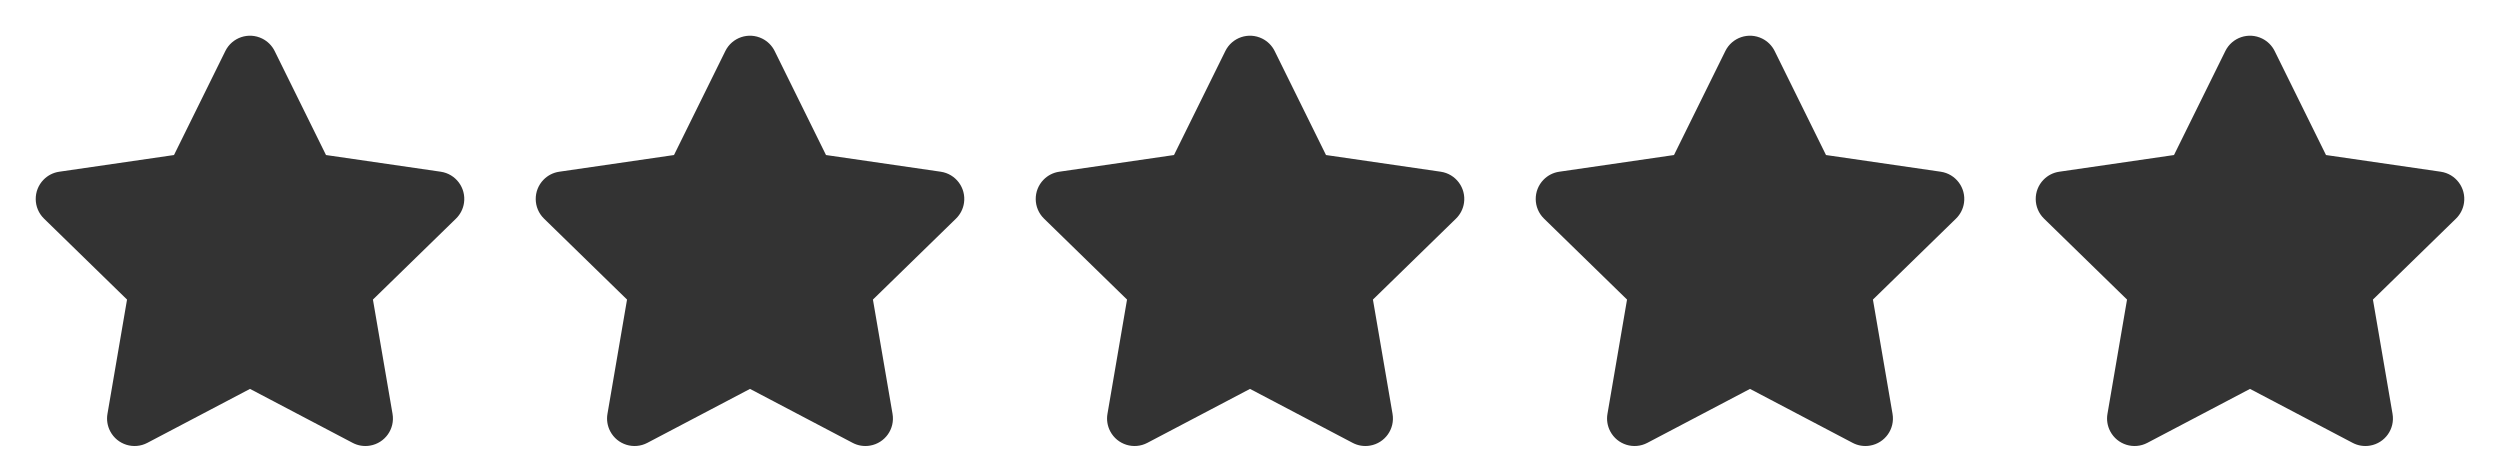 <?xml version="1.0" encoding="UTF-8"?>
<svg width="70px" height="13px" viewBox="0 0 70 13" version="1.1" xmlns="http://www.w3.org/2000/svg" xmlns:xlink="http://www.w3.org/1999/xlink">
    <rect x="0" y="0" width="70" height="13" fill="#333333" stroke="none"/>
    <!-- Generator: Sketch 44.1 (41455) - http://www.bohemiancoding.com/sketch -->
    <title>Combined Shape</title>
    <desc>Created with Sketch.</desc>
    <defs>
        <path d="M28,0 L42,0 L42,13 L28,13 L28,0 Z M35,10.889 L37.874,12.4 C38.023,12.479 38.195,12.506 38.362,12.477 C38.782,12.405 39.063,12.007 38.991,11.588 L38.442,8.388 L40.767,6.122 C40.889,6.003 40.968,5.848 40.992,5.681 C41.053,5.26 40.761,4.869 40.34,4.808 L37.128,4.341 L35.691,1.43 C35.616,1.278 35.493,1.155 35.341,1.08 C34.959,0.891 34.497,1.048 34.309,1.43 L32.872,4.341 L29.66,4.808 C29.492,4.832 29.337,4.911 29.219,5.032 C28.922,5.337 28.928,5.825 29.233,6.122 L31.557,8.388 L31.009,11.588 C30.98,11.755 31.007,11.926 31.086,12.076 C31.284,12.453 31.75,12.598 32.126,12.4 L35,10.889 Z M14,0 L28,0 L28,13 L14,13 L14,0 Z M21,10.889 L23.874,12.4 C24.023,12.479 24.195,12.506 24.362,12.477 C24.782,12.405 25.063,12.007 24.991,11.588 L24.442,8.388 L26.767,6.122 C26.889,6.003 26.968,5.848 26.992,5.681 C27.053,5.26 26.761,4.869 26.34,4.808 L23.128,4.341 L21.691,1.43 C21.616,1.278 21.493,1.155 21.341,1.08 C20.959,0.891 20.497,1.048 20.309,1.43 L18.872,4.341 L15.66,4.808 C15.492,4.832 15.337,4.911 15.219,5.032 C14.922,5.337 14.928,5.825 15.233,6.122 L17.557,8.388 L17.009,11.588 C16.98,11.755 17.007,11.926 17.086,12.076 C17.284,12.453 17.75,12.598 18.126,12.4 L21,10.889 Z M42,0 L56,0 L56,13 L42,13 L42,0 Z M49,10.889 L51.874,12.4 C52.023,12.479 52.195,12.506 52.362,12.477 C52.782,12.405 53.063,12.007 52.991,11.588 L52.442,8.388 L54.767,6.122 C54.889,6.003 54.968,5.848 54.992,5.681 C55.053,5.26 54.761,4.869 54.34,4.808 L51.128,4.341 L49.691,1.43 C49.616,1.278 49.493,1.155 49.341,1.08 C48.959,0.891 48.497,1.048 48.309,1.43 L46.872,4.341 L43.66,4.808 C43.492,4.832 43.337,4.911 43.219,5.032 C42.922,5.337 42.928,5.825 43.233,6.122 L45.557,8.388 L45.009,11.588 C44.98,11.755 45.007,11.926 45.086,12.076 C45.284,12.453 45.75,12.598 46.126,12.4 L49,10.889 Z M56,0 L70,0 L70,13 L56,13 L56,0 Z M63,10.889 L65.874,12.4 C66.023,12.479 66.195,12.506 66.362,12.477 C66.782,12.405 67.063,12.007 66.991,11.588 L66.442,8.388 L68.767,6.122 C68.889,6.003 68.968,5.848 68.992,5.681 C69.053,5.26 68.761,4.869 68.34,4.808 L65.128,4.341 L63.691,1.43 C63.616,1.278 63.493,1.155 63.341,1.08 C62.959,0.891 62.497,1.048 62.309,1.43 L60.872,4.341 L57.66,4.808 C57.492,4.832 57.337,4.911 57.219,5.032 C56.922,5.337 56.928,5.825 57.233,6.122 L59.557,8.388 L59.009,11.588 C58.98,11.755 59.007,11.926 59.086,12.076 C59.284,12.453 59.75,12.598 60.126,12.4 L63,10.889 Z M0,0 L14,0 L14,13 L0,13 L0,0 Z M7,10.889 L9.874,12.4 C10.023,12.479 10.195,12.506 10.362,12.477 C10.782,12.405 11.063,12.007 10.991,11.588 L10.442,8.388 L12.767,6.122 C12.889,6.003 12.968,5.848 12.992,5.681 C13.053,5.26 12.761,4.869 12.34,4.808 L9.128,4.341 L7.691,1.43 C7.616,1.278 7.493,1.155 7.341,1.08 C6.959,0.891 6.497,1.048 6.309,1.43 L4.872,4.341 L1.66,4.808 C1.492,4.832 1.337,4.911 1.219,5.032 C0.922,5.337 0.928,5.825 1.233,6.122 L3.557,8.388 L3.009,11.588 C2.98,11.755 3.007,11.926 3.086,12.076 C3.284,12.453 3.75,12.598 4.126,12.4 L7,10.889 Z" id="path-1"></path>
    </defs>
    <g id="Page-1" stroke="none" stroke-width="1" fill="none" fill-rule="evenodd">
        <g id="Combined-Shape">
            <use fill="#FFFFFF" fill-rule="evenodd" xlink:href="#path-1"></use>
            <path d="M28,0 L42,0 L42,13 L28,13 L28,0 Z M35,10.889 L37.874,12.4 C38.023,12.479 38.195,12.506 38.362,12.477 C38.782,12.405 39.063,12.007 38.991,11.588 L38.442,8.388 L40.767,6.122 C40.889,6.003 40.968,5.848 40.992,5.681 C41.053,5.26 40.761,4.869 40.34,4.808 L37.128,4.341 L35.691,1.43 C35.616,1.278 35.493,1.155 35.341,1.08 C34.959,0.891 34.497,1.048 34.309,1.43 L32.872,4.341 L29.66,4.808 C29.492,4.832 29.337,4.911 29.219,5.032 C28.922,5.337 28.928,5.825 29.233,6.122 L31.557,8.388 L31.009,11.588 C30.98,11.755 31.007,11.926 31.086,12.076 C31.284,12.453 31.75,12.598 32.126,12.4 L35,10.889 Z M14,0 L28,0 L28,13 L14,13 L14,0 Z M21,10.889 L23.874,12.4 C24.023,12.479 24.195,12.506 24.362,12.477 C24.782,12.405 25.063,12.007 24.991,11.588 L24.442,8.388 L26.767,6.122 C26.889,6.003 26.968,5.848 26.992,5.681 C27.053,5.26 26.761,4.869 26.34,4.808 L23.128,4.341 L21.691,1.43 C21.616,1.278 21.493,1.155 21.341,1.08 C20.959,0.891 20.497,1.048 20.309,1.43 L18.872,4.341 L15.66,4.808 C15.492,4.832 15.337,4.911 15.219,5.032 C14.922,5.337 14.928,5.825 15.233,6.122 L17.557,8.388 L17.009,11.588 C16.98,11.755 17.007,11.926 17.086,12.076 C17.284,12.453 17.75,12.598 18.126,12.4 L21,10.889 Z M42,0 L56,0 L56,13 L42,13 L42,0 Z M49,10.889 L51.874,12.4 C52.023,12.479 52.195,12.506 52.362,12.477 C52.782,12.405 53.063,12.007 52.991,11.588 L52.442,8.388 L54.767,6.122 C54.889,6.003 54.968,5.848 54.992,5.681 C55.053,5.26 54.761,4.869 54.34,4.808 L51.128,4.341 L49.691,1.43 C49.616,1.278 49.493,1.155 49.341,1.08 C48.959,0.891 48.497,1.048 48.309,1.43 L46.872,4.341 L43.66,4.808 C43.492,4.832 43.337,4.911 43.219,5.032 C42.922,5.337 42.928,5.825 43.233,6.122 L45.557,8.388 L45.009,11.588 C44.98,11.755 45.007,11.926 45.086,12.076 C45.284,12.453 45.75,12.598 46.126,12.4 L49,10.889 Z M56,0 L70,0 L70,13 L56,13 L56,0 Z M63,10.889 L65.874,12.4 C66.023,12.479 66.195,12.506 66.362,12.477 C66.782,12.405 67.063,12.007 66.991,11.588 L66.442,8.388 L68.767,6.122 C68.889,6.003 68.968,5.848 68.992,5.681 C69.053,5.26 68.761,4.869 68.34,4.808 L65.128,4.341 L63.691,1.43 C63.616,1.278 63.493,1.155 63.341,1.08 C62.959,0.891 62.497,1.048 62.309,1.43 L60.872,4.341 L57.66,4.808 C57.492,4.832 57.337,4.911 57.219,5.032 C56.922,5.337 56.928,5.825 57.233,6.122 L59.557,8.388 L59.009,11.588 C58.98,11.755 59.007,11.926 59.086,12.076 C59.284,12.453 59.75,12.598 60.126,12.4 L63,10.889 Z M0,0 L14,0 L14,13 L0,13 L0,0 Z M7,10.889 L9.874,12.4 C10.023,12.479 10.195,12.506 10.362,12.477 C10.782,12.405 11.063,12.007 10.991,11.588 L10.442,8.388 L12.767,6.122 C12.889,6.003 12.968,5.848 12.992,5.681 C13.053,5.26 12.761,4.869 12.34,4.808 L9.128,4.341 L7.691,1.43 C7.616,1.278 7.493,1.155 7.341,1.08 C6.959,0.891 6.497,1.048 6.309,1.43 L4.872,4.341 L1.66,4.808 C1.492,4.832 1.337,4.911 1.219,5.032 C0.922,5.337 0.928,5.825 1.233,6.122 L3.557,8.388 L3.009,11.588 C2.98,11.755 3.007,11.926 3.086,12.076 C3.284,12.453 3.75,12.598 4.126,12.4 L7,10.889 Z"></path>
        </g>
    </g>
</svg>